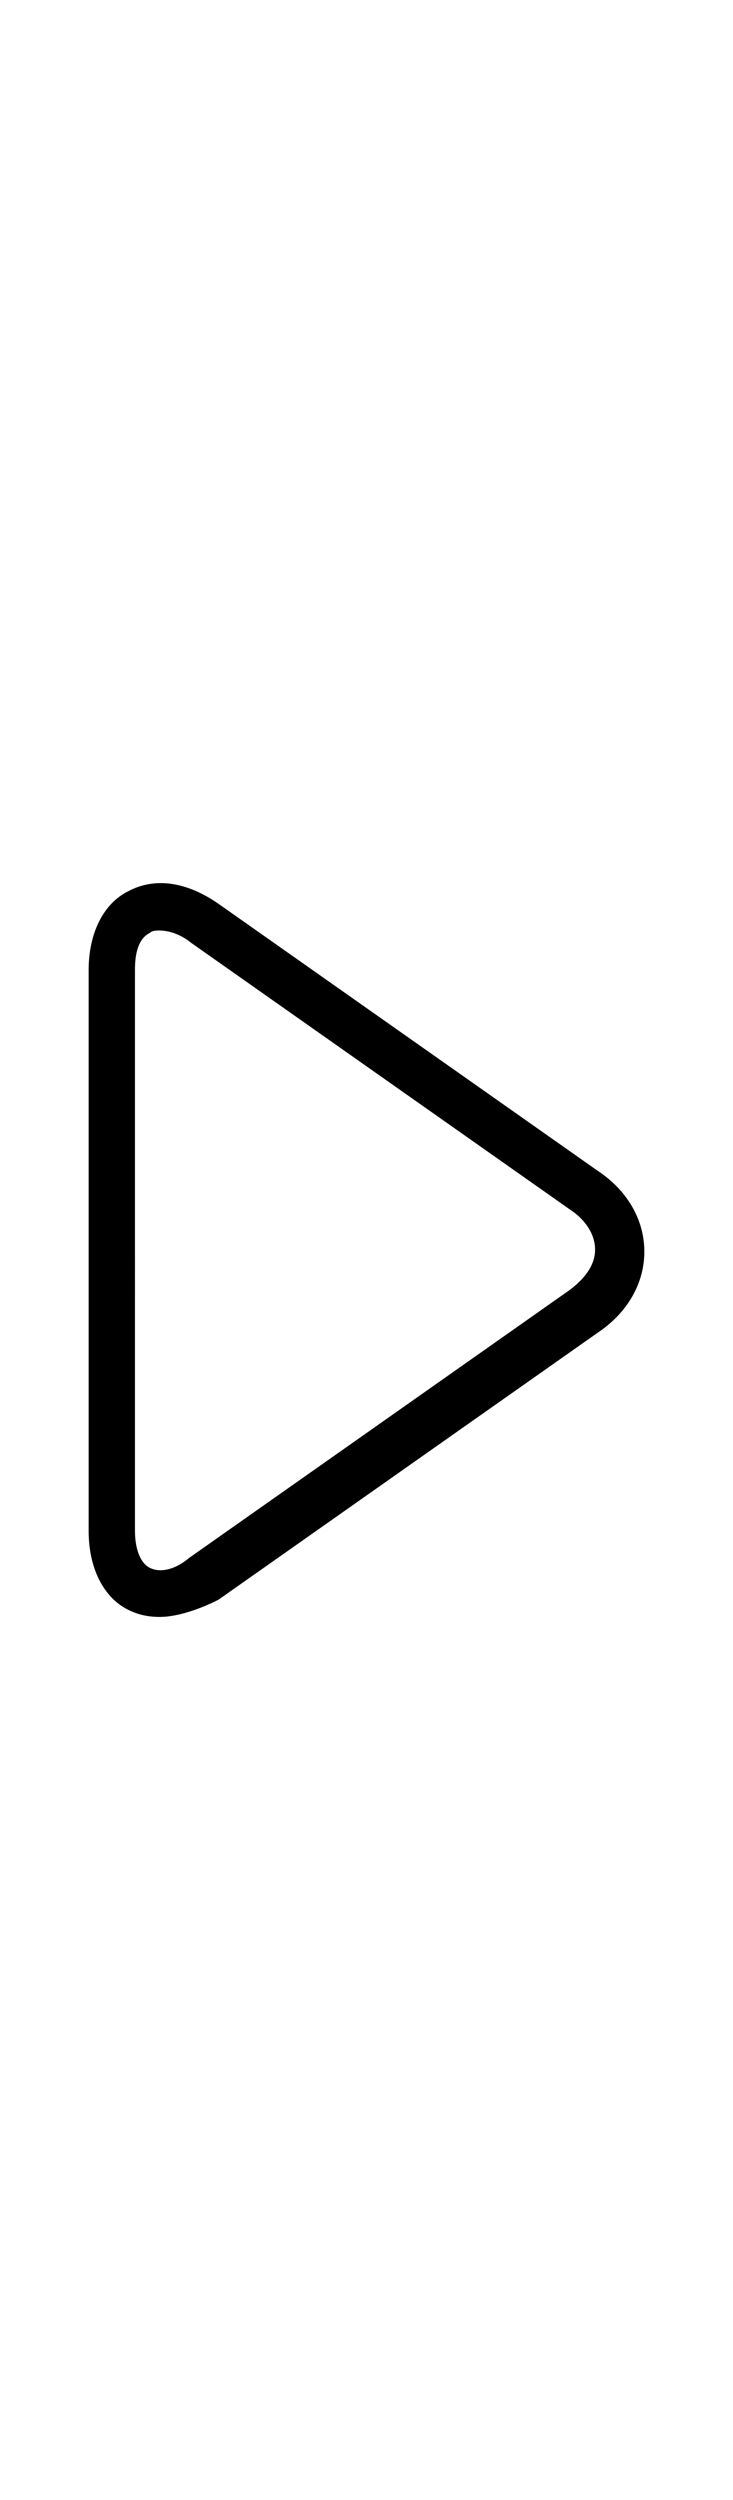 <svg xmlns="http://www.w3.org/2000/svg" xmlns:xlink="http://www.w3.org/1999/xlink"
viewBox="0 0 511.03 511.03" width="150">
<g>
	<path d="M416.809,200.418L152.282,14.389C130.151-0.972,107.89-4.358,89.145,5.798c-17.054,8.591-27.338,29.03-27.338,54.676
		v390.802c0,25.646,10.284,46.084,27.338,54.676c6.769,3.385,13.669,5.077,22.131,5.077c11.977,0,27.338-5.077,41.007-11.977
		l264.527-186.029c20.439-13.669,32.414-34.107,32.414-56.368C449.223,234.396,437.247,213.957,416.809,200.418z M396.241,283.993
		L131.714,470.022c-10.284,8.591-20.439,10.285-27.338,6.769c-6.769-3.385-10.284-13.669-10.284-25.646V60.344
		c0-13.669,3.385-22.13,10.284-25.646c1.692-1.692,5.077-1.692,6.769-1.692c5.077,0,13.669,1.692,22.13,8.591l264.527,186.029
		c10.284,6.769,17.054,17.053,17.054,27.338C415.117,265.249,408.217,275.402,396.241,283.993z"/>
	</g>
</svg>
